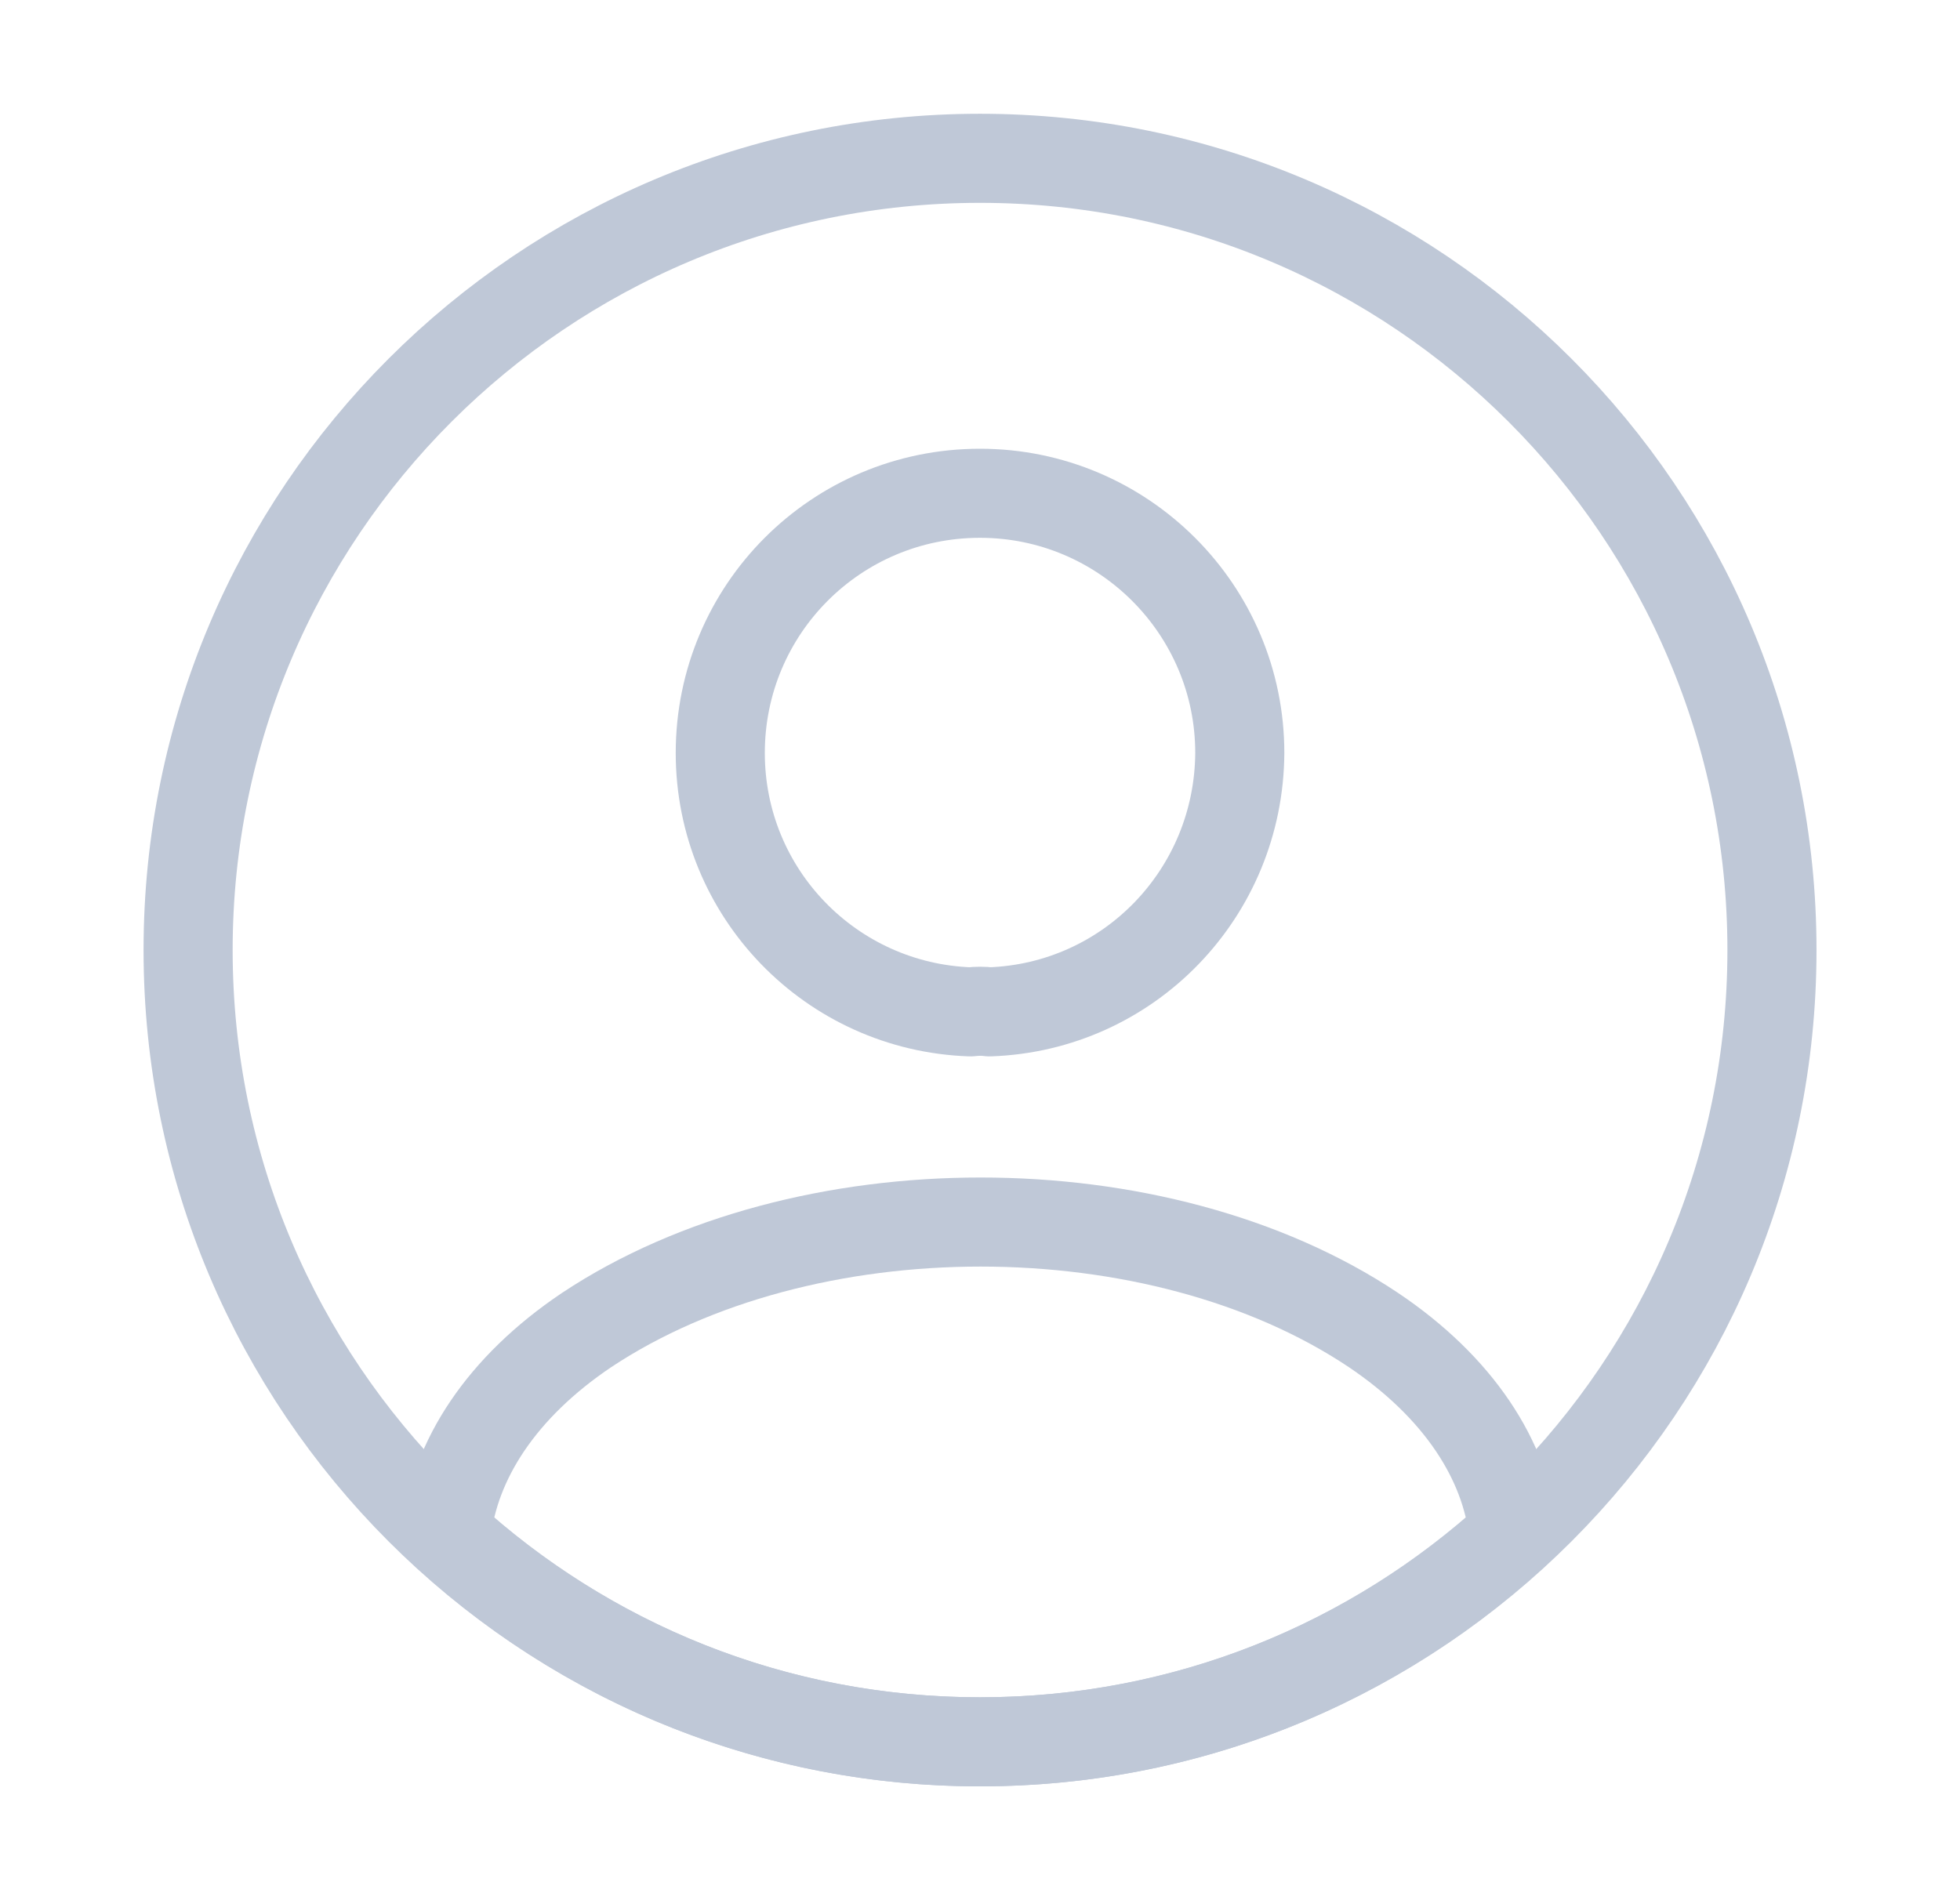 <svg width="33" height="32" viewBox="0 0 33 32" fill="none" xmlns="http://www.w3.org/2000/svg">
<path d="M16.66 17.04C16.567 17.027 16.447 17.027 16.34 17.04C13.994 16.96 12.127 15.04 12.127 12.68C12.127 10.267 14.074 8.307 16.5 8.307C18.914 8.307 20.874 10.267 20.874 12.68C20.86 15.04 19.007 16.96 16.66 17.04Z" stroke="#BFC8D7" stroke-width="1.5" stroke-linecap="round" stroke-linejoin="round"/>
<path d="M25.487 25.84C23.114 28.013 19.967 29.333 16.5 29.333C13.034 29.333 9.887 28.013 7.514 25.84C7.647 24.587 8.447 23.36 9.874 22.4C13.527 19.973 19.5 19.973 23.127 22.4C24.554 23.36 25.354 24.587 25.487 25.84Z" stroke="#BFC8D7" stroke-width="1.5" stroke-linecap="round" stroke-linejoin="round"/>
<path d="M16.5 29.333C23.864 29.333 29.834 23.363 29.834 15.999C29.834 8.636 23.864 2.666 16.5 2.666C9.137 2.666 3.167 8.636 3.167 15.999C3.167 23.363 9.137 29.333 16.5 29.333Z" stroke="#BFC8D7" stroke-width="1.5" stroke-linecap="round" stroke-linejoin="round"/>
</svg>

